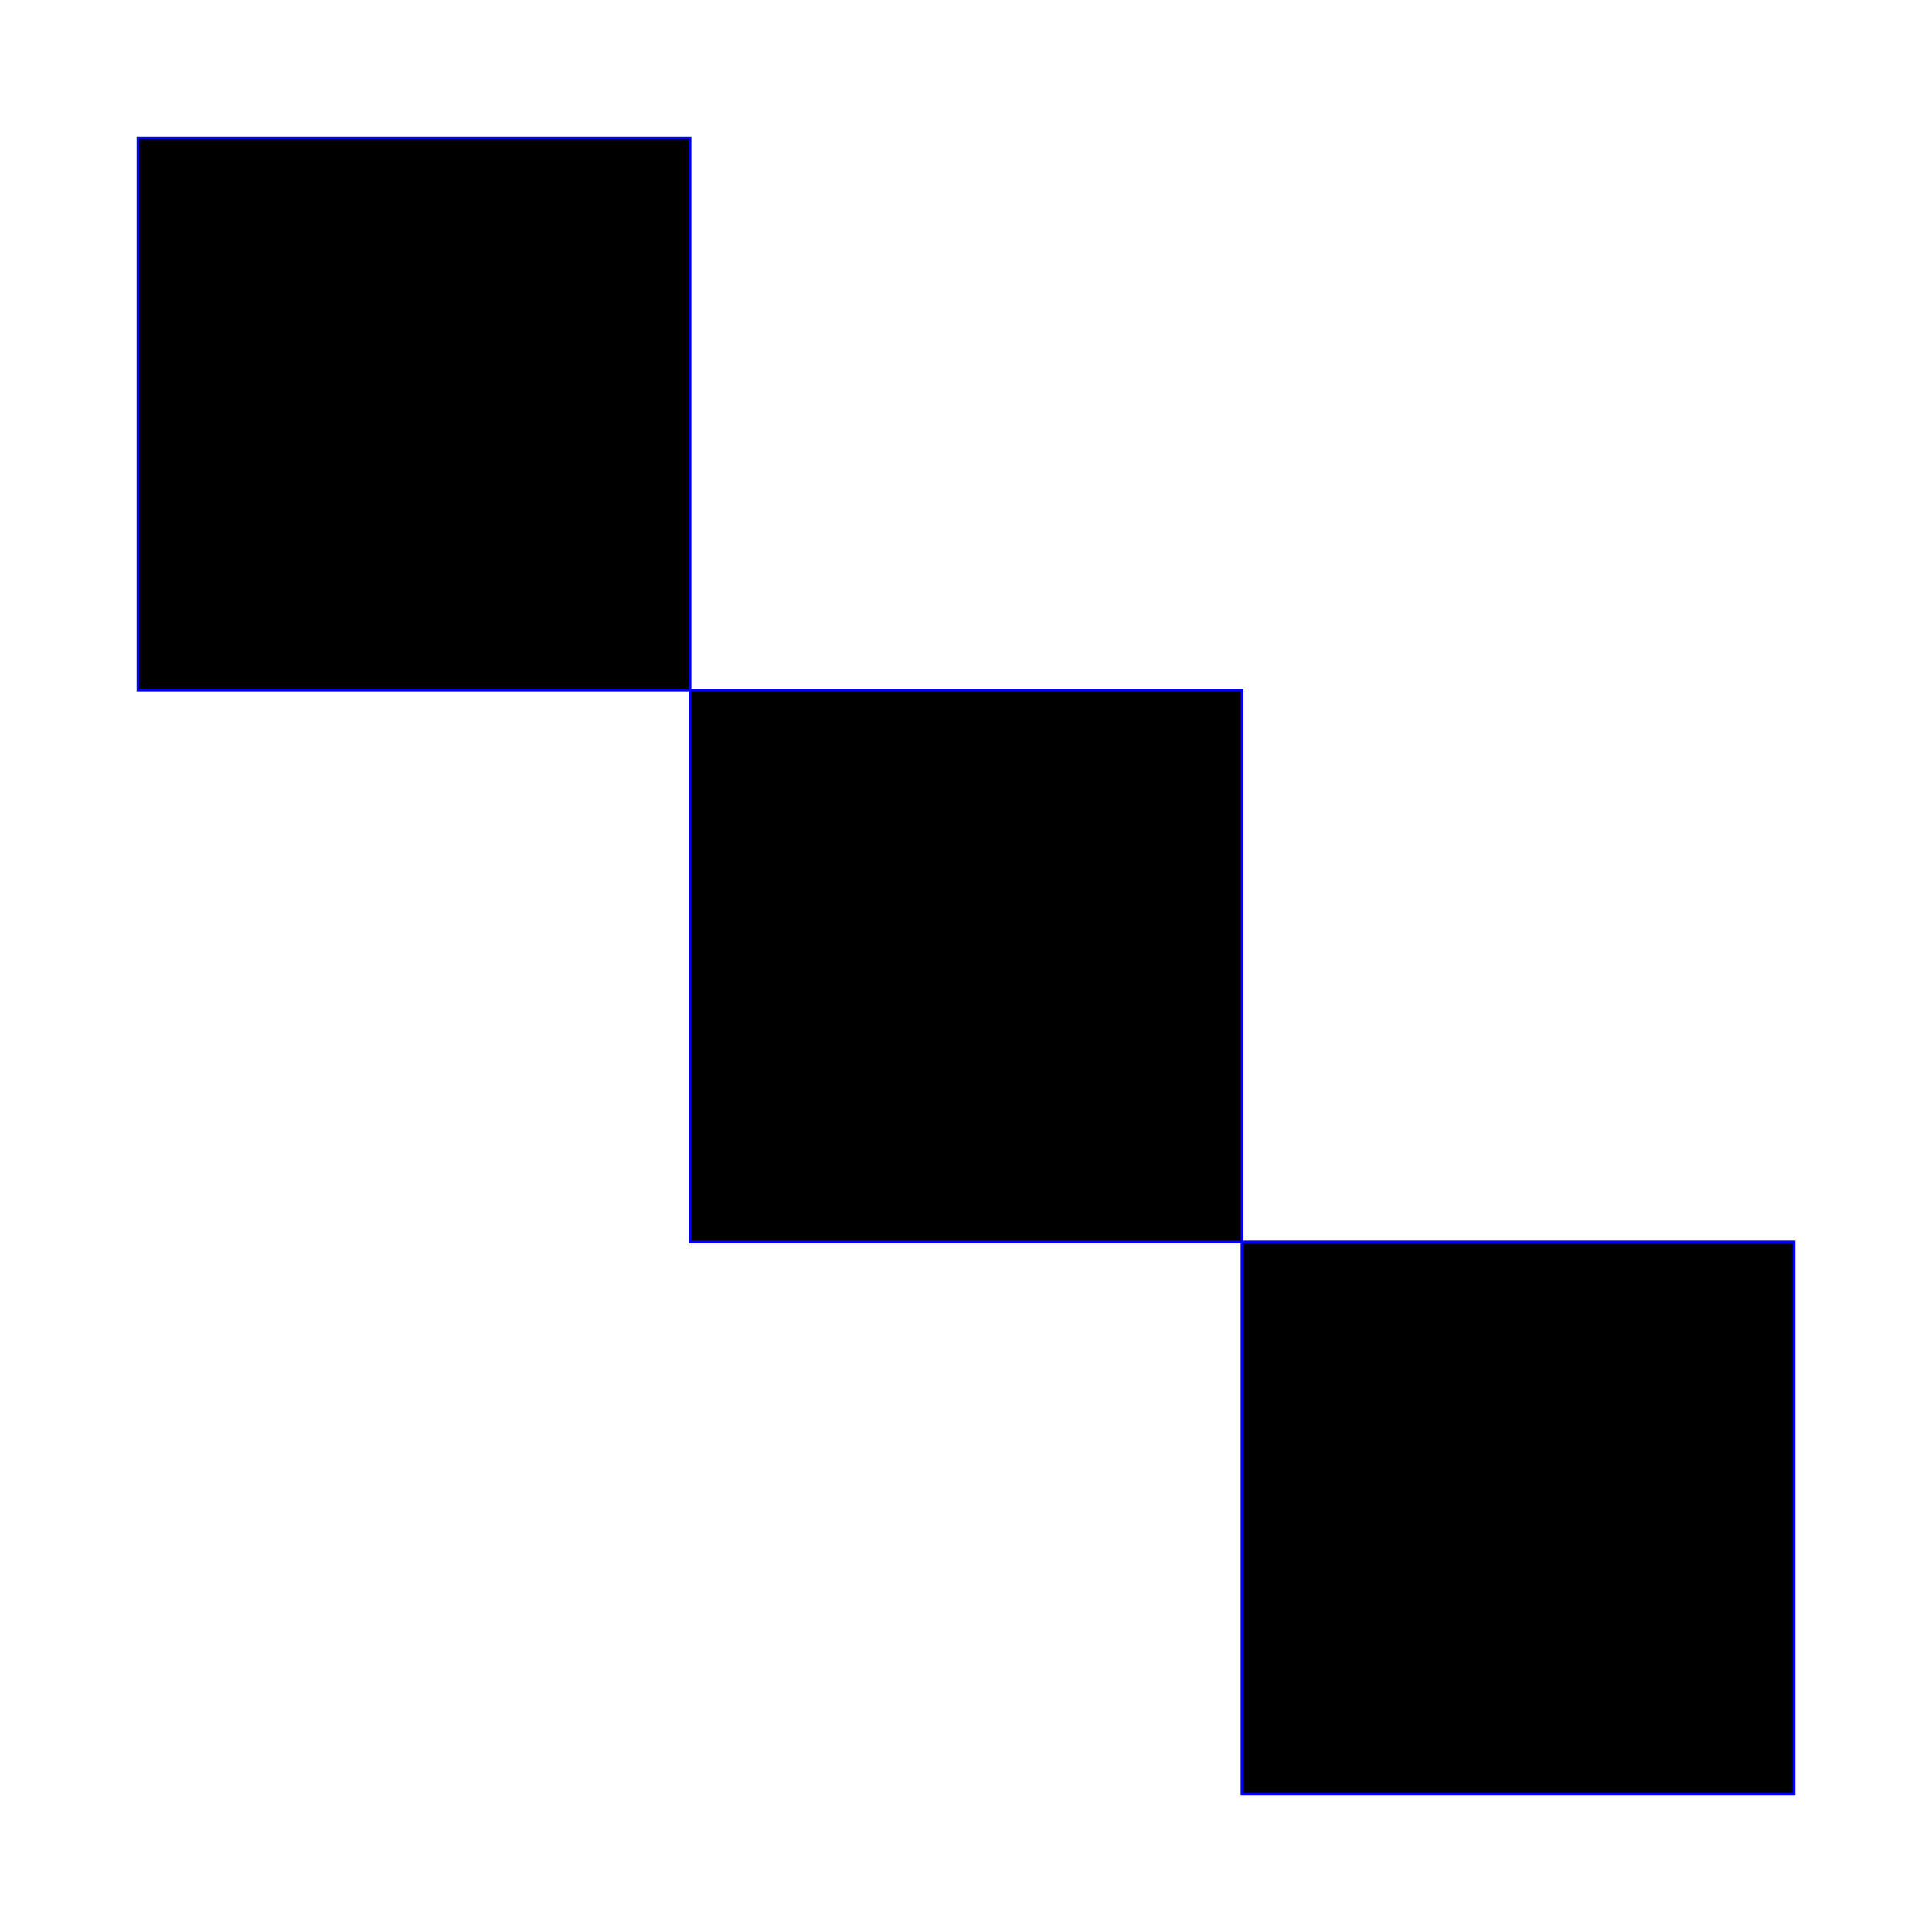 <svg xmlns="http://www.w3.org/2000/svg" width="700" height="700"
     viewBox="0 0 700 700">
    <g id="2rects">
        <!-- <rect x="250" y="50" width="200" height="600" stroke="blue"/>
        <rect x="50" y="250" width="600" height="200" stroke="blue"/>
        <rect x="450" y="50" width="100" height="200" stroke="blue"/> -->
        <rect x="50" y="50" width="200" height="200" stroke="blue"/>
        <rect x="250" y="250" width="200" height="200" stroke="blue"/>
        <rect x="450" y="450" width="200" height="200" stroke="blue"/>
    </g>
</svg>
